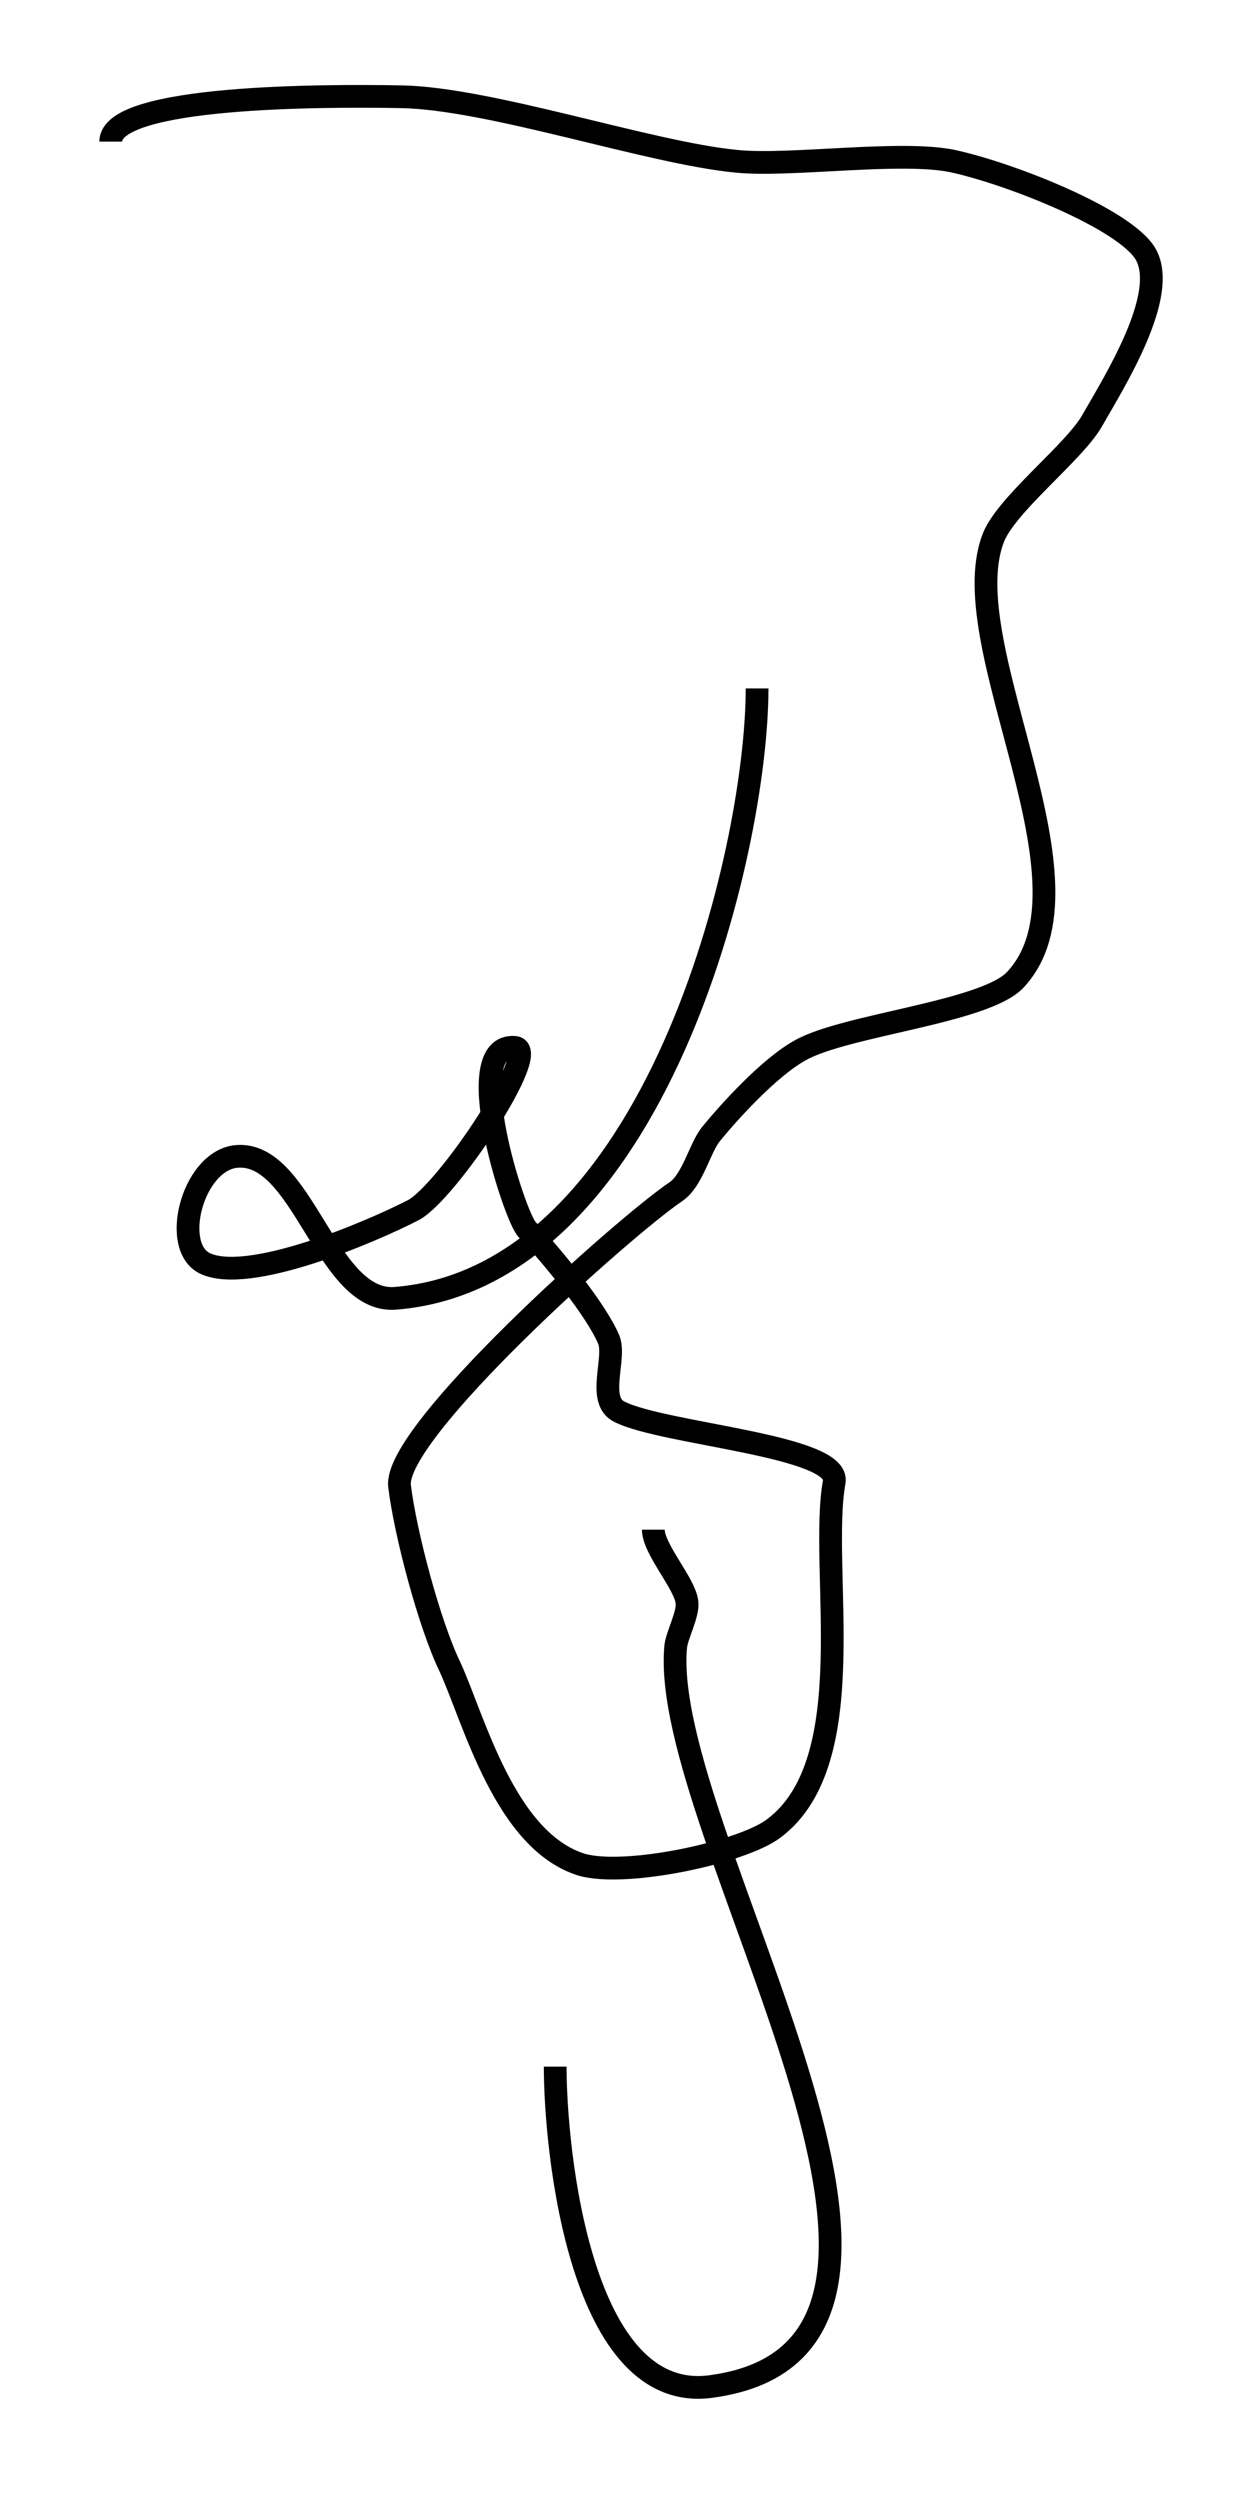 <?xml version='1.0' encoding='utf-8'?>
<ns0:svg xmlns:ns0="http://www.w3.org/2000/svg" version="1.1" id="Layer_1" x="0px" y="0px" viewBox="0 0 89.8 178.3" style="enable-background:new 0 0 89.8 178.3;" xml:space="preserve">
<ns0:style type="text/css">
	.st0{fill:none;stroke:#000000;stroke-width:1.622;}
</ns0:style>
<ns0:path class="st0" d="M39.6,147.4c0,6,1.8,24.2,11.2,22.8c20.9-2.9-3.9-39.6-2.6-52.8c0.1-0.8,0.9-2.3,0.8-3.1  c-0.1-1.3-2.4-3.8-2.4-5.2 M7.9,10.1c0-3.3,15.3-3.3,20.7-3.2c6.3,0.1,17.7,4,23.9,4.6c3.8,0.4,11.8-0.8,15.5,0  c4.1,0.9,12.2,4.1,13.7,6.6c1.7,2.9-2.2,9.1-3.8,11.9c-1.3,2.3-6.3,6.1-7.1,8.5c-2.8,7.7,8,24.6,1.6,31.4c-2.2,2.3-12.1,3.2-15.3,5  c-2.2,1.2-5.1,4.4-6.4,6c-0.8,1-1.3,3.3-2.5,4.1C44.5,87.5,28,102.2,28.5,106c0.4,3.3,2.1,9.8,3.6,12.9c1.7,3.7,3.9,12.4,9.4,14.1  c3.2,0.9,11.5-0.9,13.7-2.6c6.4-4.8,3.2-18.5,4.3-24.7c0.5-2.6-12.1-3.4-15.3-5c-1.7-0.8-0.2-3.9-0.8-5.2c-0.9-2.1-4-5.9-5.8-7.8  c-0.9-0.9-4.9-13.3-0.9-13c2,0.1-4.8,10.3-7.2,11.6c-3.1,1.6-11.8,5.3-14.9,3.8c-2.4-1.2-0.9-7.1,2.1-7.6  c4.9-0.7,6.5,10.5,11.5,10.1c18.6-1.5,25.8-31.9,25.8-43.5" />
</ns0:svg>
